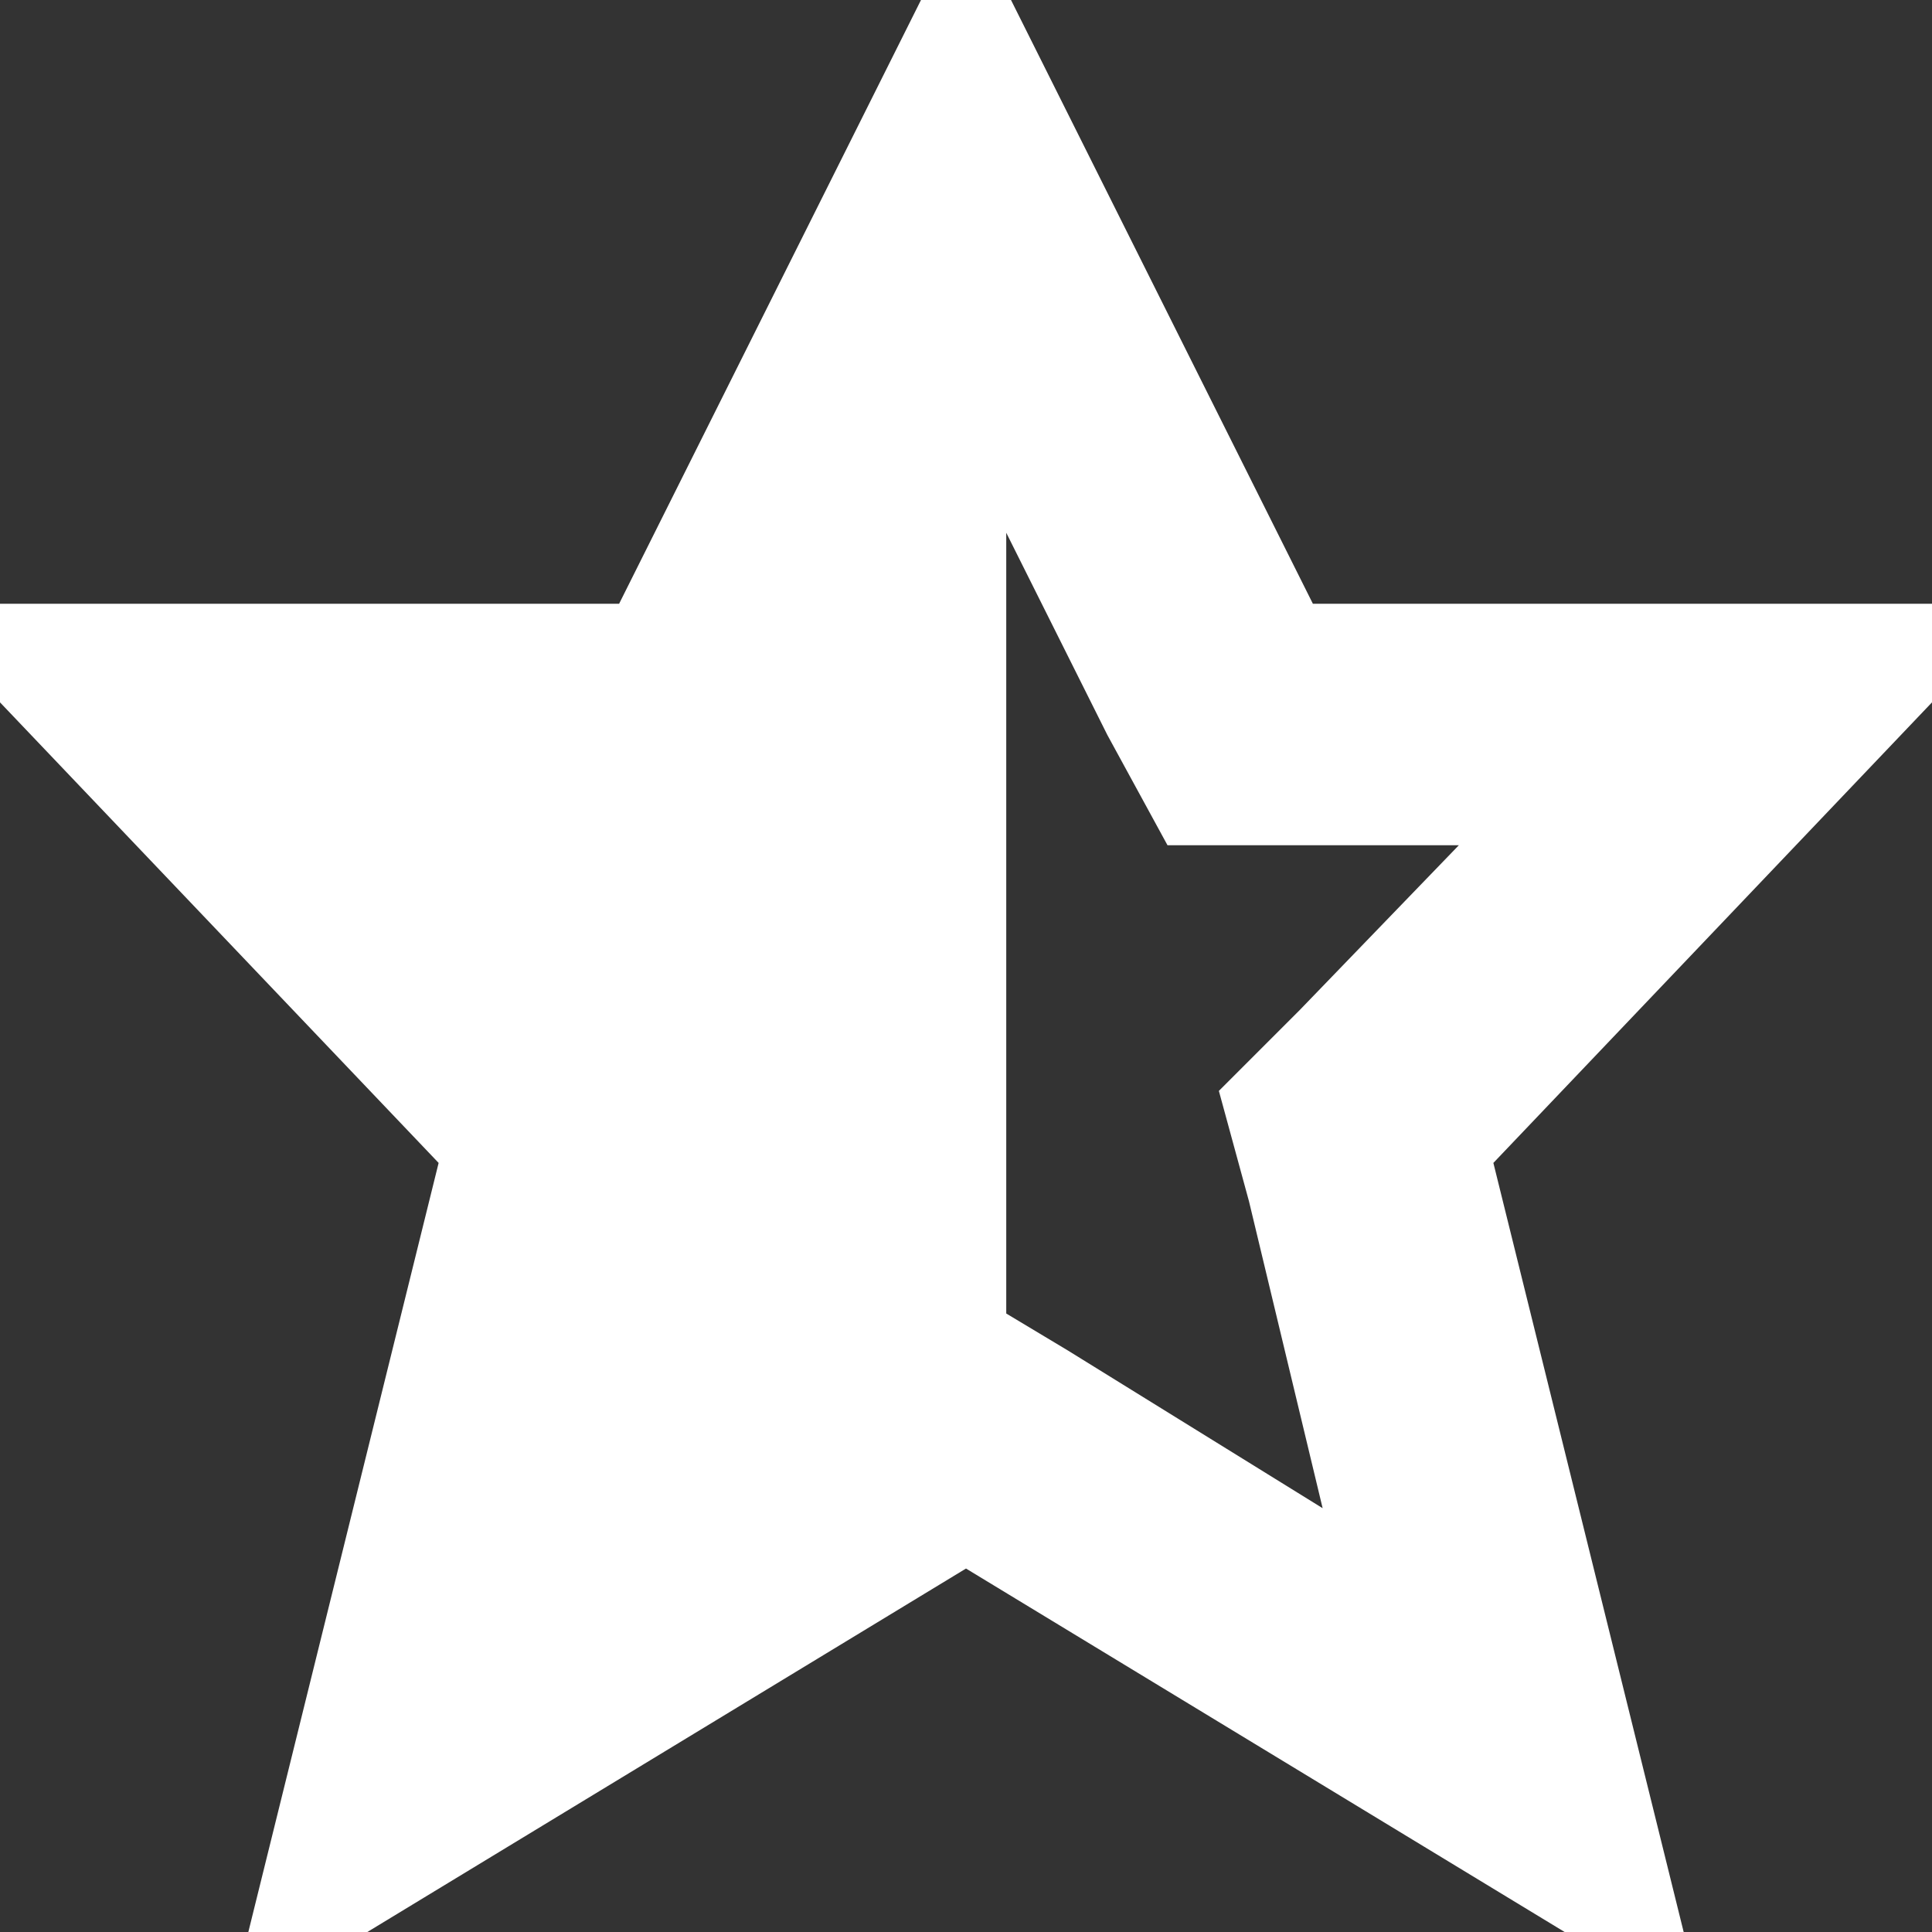 <!DOCTYPE svg PUBLIC "-//W3C//DTD SVG 1.1//EN" "http://www.w3.org/Graphics/SVG/1.1/DTD/svg11.dtd">
<!-- Uploaded to: SVG Repo, www.svgrepo.com, Transformed by: SVG Repo Mixer Tools -->
<svg fill="#ffffff" height="800px" width="800px" version="1.1" id="XMLID_51_" xmlns="http://www.w3.org/2000/svg" xmlns:xlink="http://www.w3.org/1999/xlink" viewBox="0 0 24 24" xml:space="preserve" stroke="#ffffff">
<rect x="0" y="0" width="24" height="24" fill="#333333" stroke="none"/>
<g id="SVGRepo_bgCarrier" stroke-width="0"/>
<g id="SVGRepo_tracerCarrier" stroke-linecap="round" stroke-linejoin="round"/>
<g id="SVGRepo_iconCarrier"> <g id="star-half"> <path d="M24,8h-8l-4-8L8,8H0l6,6.3L3.6,24l8.4-5.1l8.4,5.1L18,14.3L24,8z M13,17.2l-1-0.6V4.5l2.2,4.4l0.6,1.1H16h3.3l-2.8,2.9 l-0.8,0.8l0.3,1.1l1.2,5L13,17.2z"/> </g> </g>
</svg>